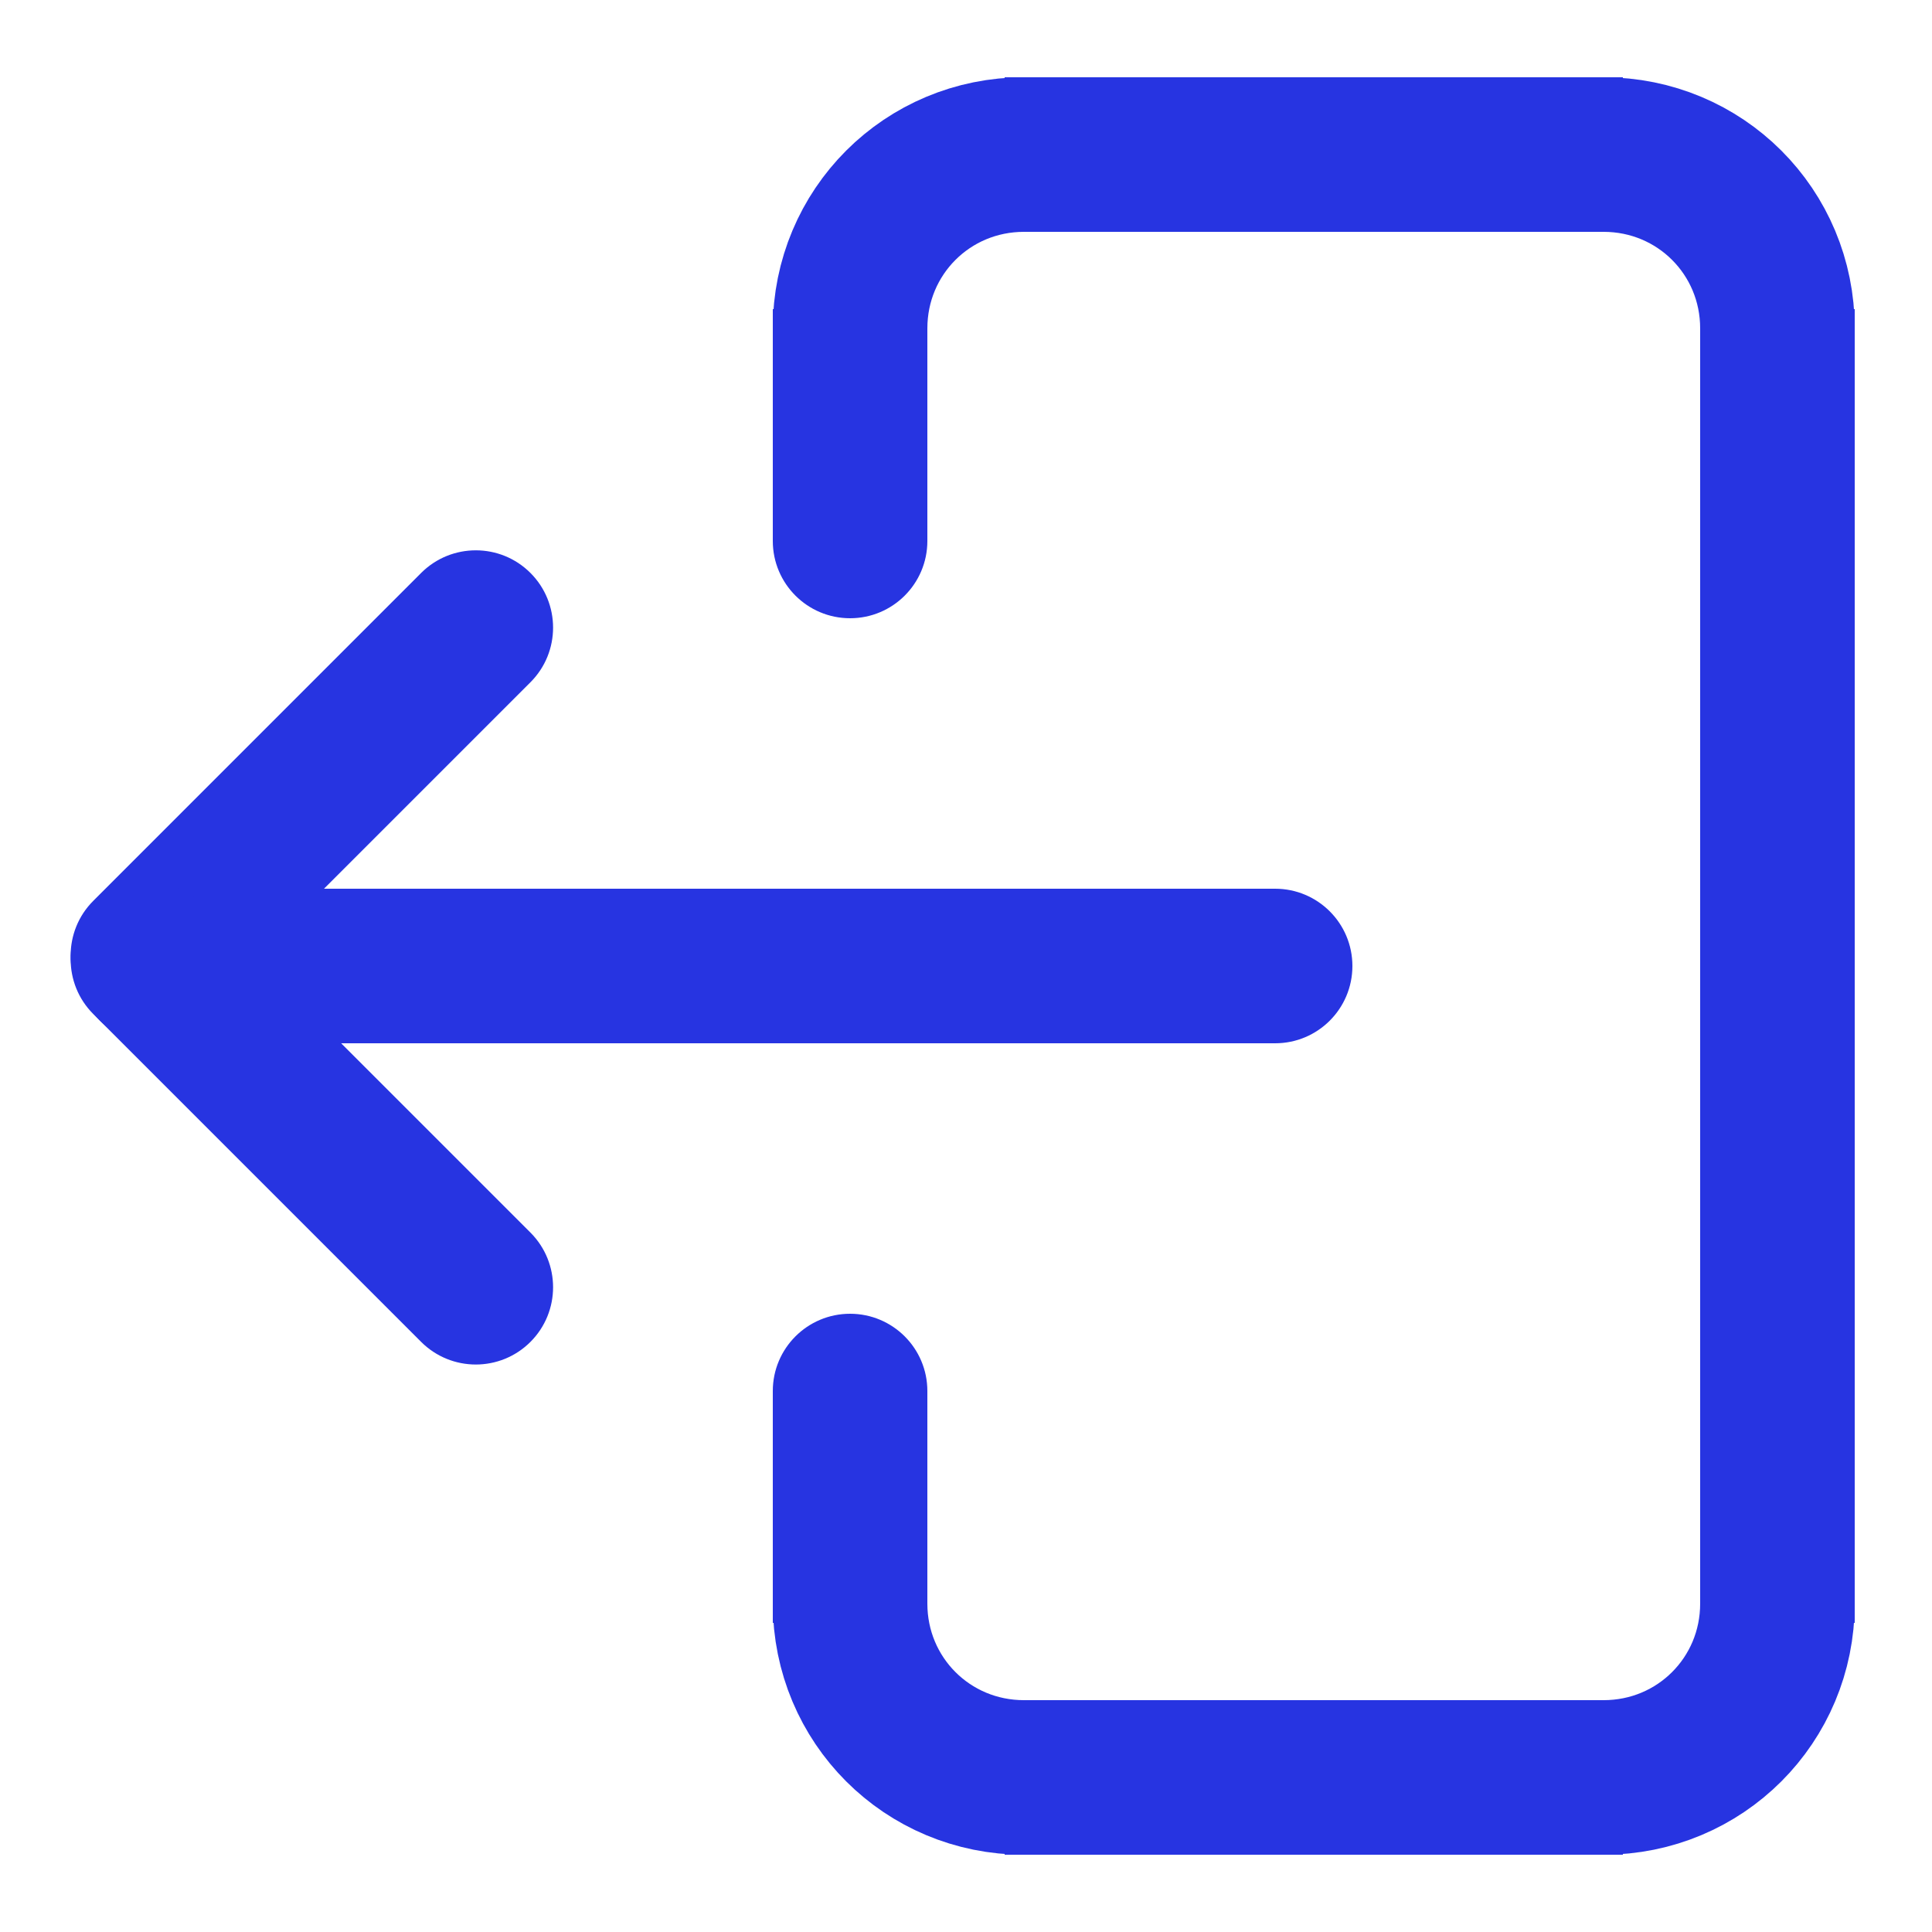 <svg width="50" height="50" viewBox="0 0 50 50" fill="none" xmlns="http://www.w3.org/2000/svg">
<g id="icon-logout-outline">
<path id="Rectangle 81" d="M22 16C23.105 16 24 15.105 24 14V8H20V14C20 15.105 20.895 16 22 16V16Z" fill="#2734e1"/>
<path id="Rectangle 85" d="M22 34C23.105 34 24 34.895 24 36V42H20V36C20 34.895 20.895 34 22 34V34Z" fill="#2734e1"/>
<path id="Rectangle 83" d="M48 42V8H44V42H48Z" fill="#2734e1"/>
<path id="Rectangle 82" d="M26 6H42V2H26V6Z" fill="#2734e1"/>
<path id="Rectangle 86" d="M2 25C2 26.105 2.895 27 4 27H33C34.105 27 35 26.105 35 25V25C35 23.895 34.105 23 33 23H4C2.895 23 2 23.895 2 25V25Z" fill="#2734e1"/>
<path id="Rectangle 87" d="M2.414 26.142C3.195 26.923 4.462 26.923 5.243 26.142L13.728 17.657C14.509 16.876 14.509 15.61 13.728 14.828V14.828C12.947 14.047 11.681 14.047 10.899 14.828L2.414 23.314C1.633 24.095 1.633 25.361 2.414 26.142V26.142Z" fill="#2734e1"/>
<path id="Rectangle 88" d="M2.414 23.414C3.195 22.633 4.462 22.633 5.243 23.414L13.728 31.899C14.509 32.681 14.509 33.947 13.728 34.728V34.728C12.947 35.509 11.681 35.509 10.899 34.728L2.414 26.243C1.633 25.462 1.633 24.195 2.414 23.414V23.414Z" fill="#2734e1"/>
<path id="Rectangle 84" d="M26 48H42V44H26V48Z" fill="#2734e1"/>
<path id="Vector 13" d="M22 8.5C22 6 24 4 26.5 4" stroke="#2734e1" stroke-width="4"/>
<path id="Vector 14" d="M46 8.5C46 6 44 4 41.5 4" stroke="#2734e1" stroke-width="4"/>
<path id="Vector 16" d="M46 41.5C46 44 44 46 41.5 46" stroke="#2734e1" stroke-width="4"/>
<path id="Vector 15" d="M22 41.5C22 44 24 46 26.5 46" stroke="#2734e1" stroke-width="4"/>
</g>
</svg>
